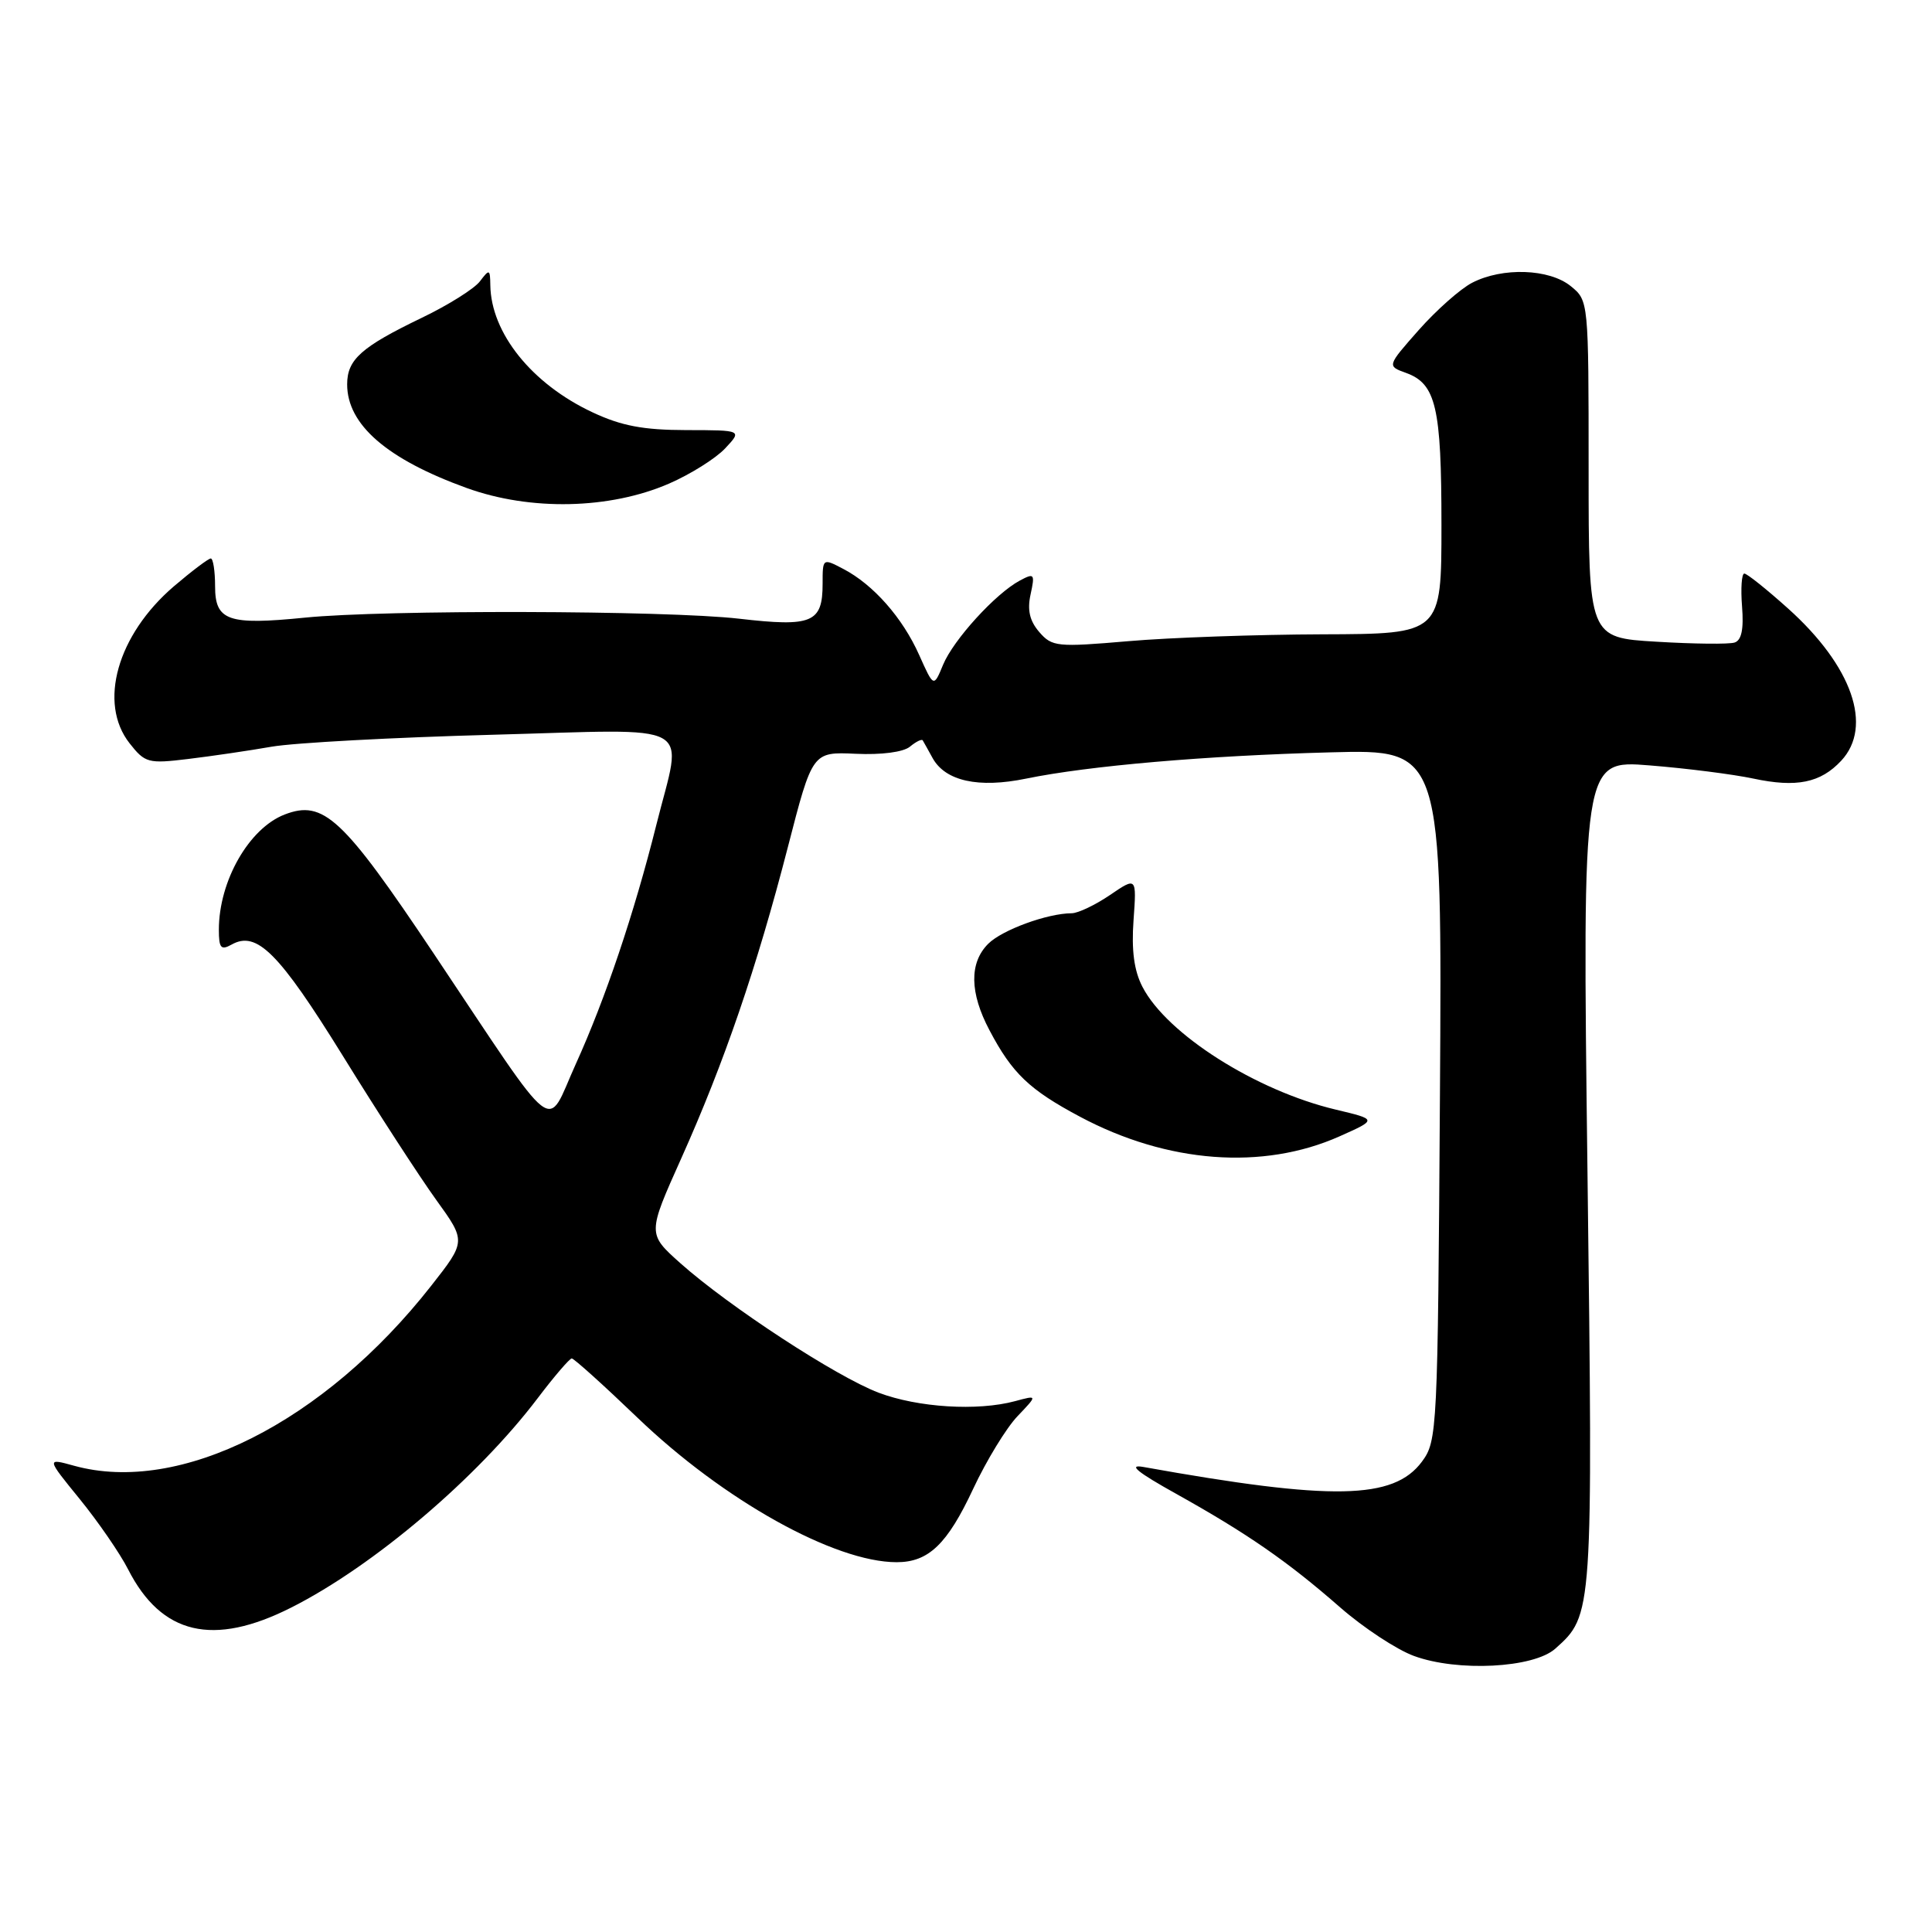 <?xml version="1.0" encoding="UTF-8" standalone="no"?>
<!DOCTYPE svg PUBLIC "-//W3C//DTD SVG 1.1//EN" "http://www.w3.org/Graphics/SVG/1.1/DTD/svg11.dtd" >
<svg xmlns="http://www.w3.org/2000/svg" xmlns:xlink="http://www.w3.org/1999/xlink" version="1.1" viewBox="0 0 256 256">
 <g >
 <path fill="currentColor"
d=" M 206.08 218.46 C 211.07 214.01 211.08 214.00 210.35 155.35 C 209.67 100.70 209.67 100.70 218.58 101.42 C 223.49 101.81 229.66 102.60 232.30 103.16 C 238.04 104.39 241.23 103.74 243.97 100.80 C 248.21 96.25 245.43 88.27 236.94 80.64 C 234.10 78.09 231.49 76.00 231.13 76.00 C 230.78 76.00 230.64 77.96 230.83 80.36 C 231.07 83.37 230.76 84.85 229.84 85.14 C 229.10 85.38 224.45 85.33 219.50 85.03 C 210.50 84.50 210.50 84.50 210.50 62.17 C 210.50 39.90 210.49 39.83 208.14 37.92 C 205.29 35.60 199.08 35.39 195.06 37.47 C 193.51 38.27 190.33 41.09 188.00 43.72 C 183.78 48.50 183.78 48.50 186.30 49.41 C 190.28 50.85 191.00 53.95 191.00 69.55 C 191.00 84.00 191.00 84.00 175.25 84.05 C 166.59 84.08 155.00 84.48 149.50 84.96 C 140.06 85.77 139.40 85.70 137.71 83.75 C 136.43 82.27 136.10 80.82 136.56 78.75 C 137.15 76.03 137.05 75.90 135.13 76.93 C 131.91 78.65 126.33 84.78 124.96 88.09 C 123.72 91.09 123.72 91.09 121.80 86.80 C 119.60 81.86 115.72 77.46 111.75 75.39 C 109.01 73.95 109.00 73.96 109.00 77.35 C 109.00 82.52 107.62 83.10 97.93 81.98 C 88.26 80.87 50.95 80.78 40.41 81.84 C 30.22 82.86 28.50 82.26 28.50 77.69 C 28.50 75.66 28.24 74.00 27.93 74.00 C 27.62 74.00 25.42 75.66 23.04 77.69 C 15.53 84.13 12.98 93.16 17.17 98.49 C 19.22 101.10 19.65 101.21 24.92 100.57 C 27.99 100.20 32.98 99.47 36.00 98.94 C 39.02 98.42 52.19 97.71 65.25 97.36 C 92.79 96.62 90.46 95.33 86.96 109.33 C 84.03 121.03 80.21 132.36 76.29 141.00 C 72.25 149.91 74.28 151.49 57.47 126.35 C 45.41 108.32 42.86 105.94 37.71 107.93 C 32.99 109.76 29.00 116.74 29.00 123.20 C 29.00 125.63 29.28 125.95 30.69 125.16 C 34.02 123.29 36.95 126.22 45.43 139.91 C 50.05 147.39 55.62 155.97 57.80 158.99 C 61.76 164.48 61.76 164.48 57.13 170.38 C 42.93 188.47 23.84 198.09 9.82 194.22 C 6.14 193.20 6.14 193.20 10.57 198.64 C 13.00 201.63 15.89 205.82 16.97 207.94 C 21.40 216.63 28.26 218.23 38.59 213.01 C 49.51 207.50 63.26 195.81 71.26 185.25 C 73.45 182.36 75.48 180.00 75.76 180.00 C 76.05 180.00 79.97 183.53 84.47 187.85 C 95.85 198.78 110.59 207.00 118.81 207.00 C 123.04 207.00 125.52 204.62 128.96 197.26 C 130.70 193.54 133.33 189.23 134.81 187.67 C 137.50 184.85 137.50 184.85 134.50 185.66 C 129.53 187.00 121.64 186.51 116.42 184.54 C 110.81 182.41 96.61 173.13 90.14 167.37 C 85.79 163.48 85.79 163.48 90.27 153.49 C 95.96 140.80 100.28 128.20 104.40 112.23 C 107.65 99.62 107.65 99.62 113.38 99.88 C 116.80 100.04 119.71 99.66 120.58 98.93 C 121.39 98.26 122.15 97.89 122.27 98.11 C 122.40 98.32 122.98 99.37 123.57 100.44 C 125.26 103.50 129.65 104.47 135.97 103.17 C 144.26 101.47 159.73 100.13 176.30 99.69 C 191.09 99.29 191.09 99.29 190.80 145.07 C 190.51 189.74 190.45 190.92 188.41 193.68 C 184.66 198.72 176.57 198.88 151.50 194.38 C 149.40 194.01 150.70 195.07 155.85 197.94 C 165.30 203.21 170.62 206.90 177.58 212.99 C 180.67 215.69 185.06 218.58 187.35 219.42 C 193.14 221.55 203.20 221.03 206.08 218.46 Z  M 177.50 150.57 C 182.50 148.34 182.50 148.34 177.00 147.03 C 166.42 144.52 154.61 137.02 151.38 130.76 C 150.27 128.62 149.91 125.92 150.20 121.93 C 150.61 116.19 150.61 116.19 147.07 118.60 C 145.13 119.92 142.85 121.00 142.02 121.01 C 138.79 121.02 132.78 123.22 130.94 125.06 C 128.42 127.58 128.48 131.55 131.11 136.51 C 134.12 142.23 136.40 144.40 143.10 147.97 C 154.67 154.14 167.34 155.10 177.50 150.57 Z  M 88.65 64.08 C 91.48 62.85 94.83 60.75 96.08 59.42 C 98.35 57.00 98.35 57.00 90.92 56.99 C 85.24 56.98 82.33 56.43 78.50 54.63 C 70.46 50.86 65.06 44.13 64.97 37.78 C 64.94 35.65 64.85 35.62 63.59 37.28 C 62.85 38.26 59.37 40.44 55.87 42.12 C 47.86 45.98 46.00 47.64 46.00 50.93 C 46.00 56.27 51.27 60.84 61.83 64.66 C 70.28 67.72 80.80 67.49 88.65 64.08 Z "/>
</g>
</svg>